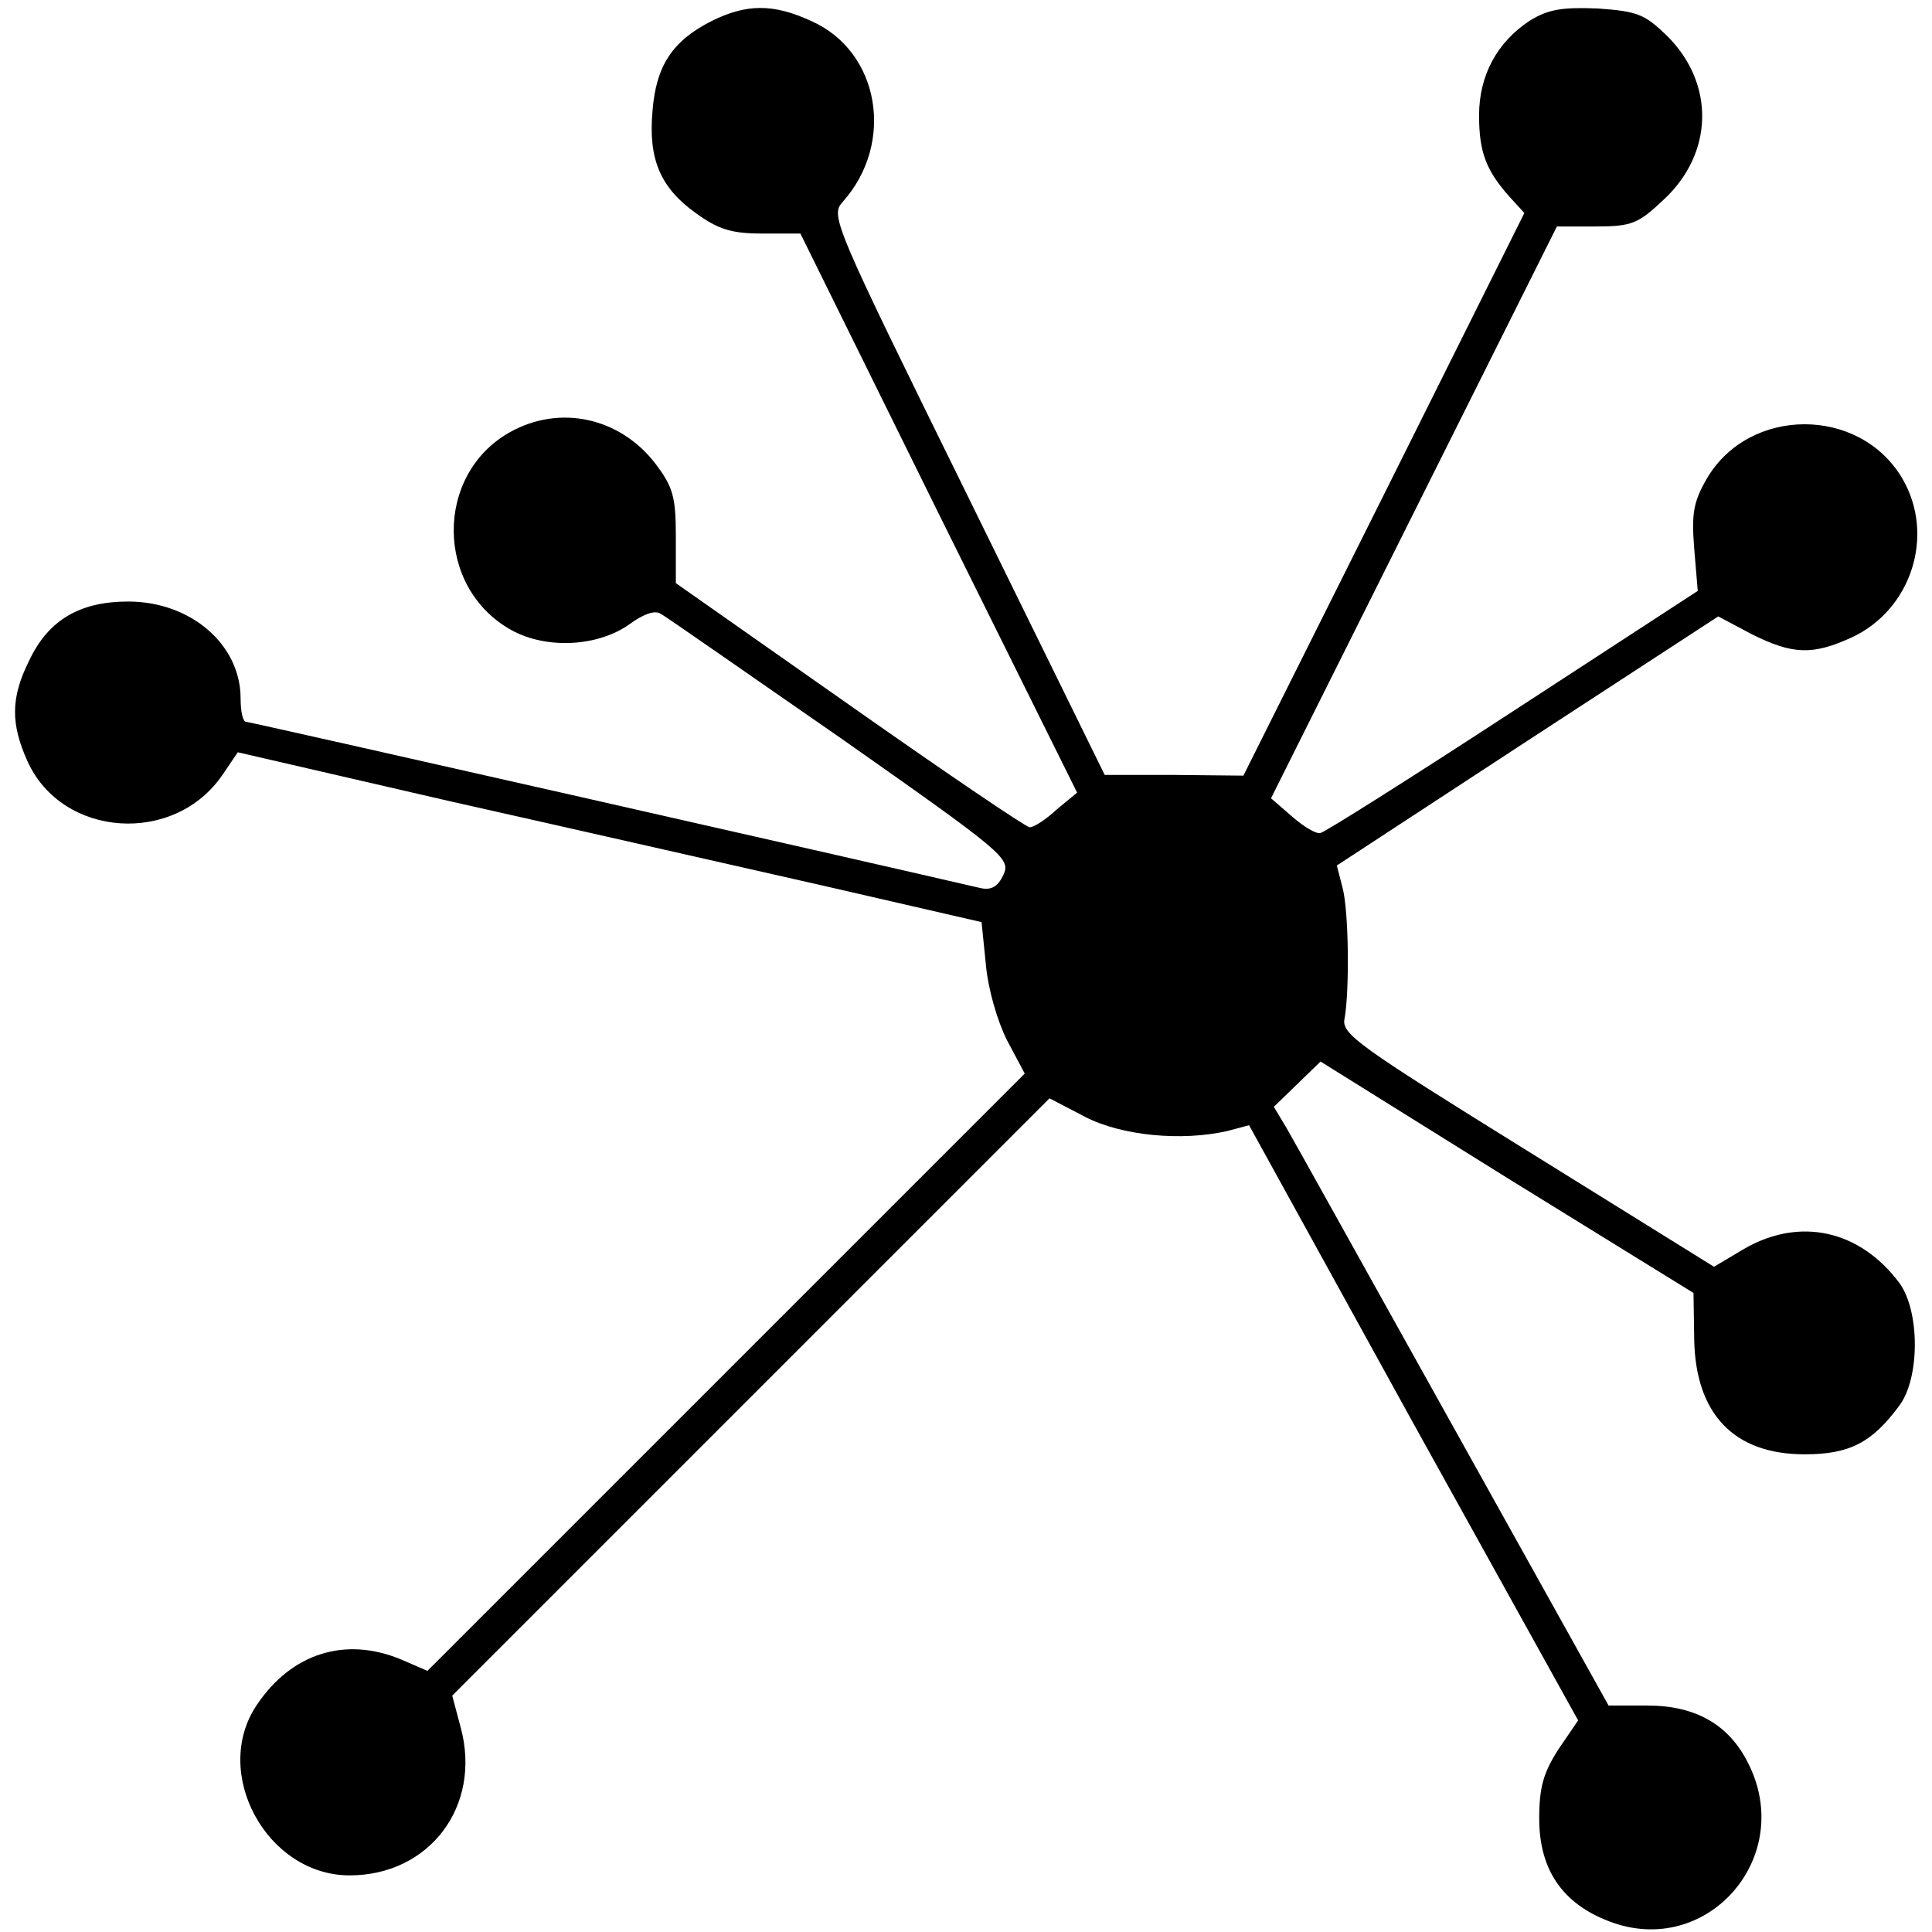 <?xml version="1.0" standalone="no"?>
<!DOCTYPE svg PUBLIC "-//W3C//DTD SVG 20010904//EN"
 "http://www.w3.org/TR/2001/REC-SVG-20010904/DTD/svg10.dtd">
<svg version="1.0" xmlns="http://www.w3.org/2000/svg"
 width="273pt" height="273pt" viewBox="0 0 273 273"
 preserveAspectRatio="xMidYMid meet">
<g transform="translate(0,273) scale(0.1,-0.1)"
fill="#000000" stroke="none">
<path d="M1005 2700 c-55 -28 -78 -63 -83 -127 -6 -68 11 -108 61 -144 32 -23
50 -29 94 -29 l54 0 195 -395 196 -395 -29 -24 c-15 -14 -32 -25 -38 -25 -5 0
-120 78 -255 173 l-245 172 0 66 c0 56 -4 70 -29 103 -50 65 -135 84 -206 44
-106 -60 -105 -219 2 -279 50 -28 124 -24 169 9 18 13 34 19 42 14 8 -4 122
-84 255 -176 232 -163 240 -170 230 -193 -8 -17 -17 -22 -32 -19 -181 42
-1033 235 -1038 235 -5 0 -8 15 -8 33 0 76 -70 137 -159 137 -68 0 -113 -26
-140 -84 -26 -52 -26 -89 -2 -142 49 -108 208 -119 276 -18 l21 31 299 -69
c165 -37 402 -91 526 -119 l226 -52 6 -59 c3 -35 16 -80 30 -108 l25 -47 -422
-422 -422 -422 -37 16 c-79 33 -155 9 -204 -64 -65 -96 14 -241 131 -241 113
0 187 98 157 209 l-12 45 422 422 422 422 50 -26 c52 -27 137 -35 202 -20 l30
8 232 -421 233 -420 -28 -41 c-21 -33 -27 -53 -27 -98 0 -72 33 -120 99 -145
138 -53 264 91 196 224 -27 54 -74 81 -142 81 l-55 0 -219 393 c-120 215 -226
406 -236 423 l-18 30 33 32 33 32 263 -164 264 -163 1 -66 c2 -105 56 -162
156 -162 63 0 95 16 134 69 29 39 29 133 0 173 -56 75 -141 94 -220 48 l-42
-25 -264 164 c-240 149 -263 165 -258 187 7 39 6 152 -3 185 l-8 31 269 176
270 176 47 -25 c58 -29 86 -30 141 -5 85 39 119 145 72 225 -60 102 -216 102
-276 0 -19 -33 -22 -49 -18 -99 l5 -60 -261 -170 c-144 -94 -266 -171 -272
-172 -6 -2 -24 9 -40 23 l-30 26 202 404 202 404 55 0 c51 0 60 4 96 38 70 65
73 163 5 231 -32 31 -42 35 -98 39 -50 2 -70 -1 -96 -17 -46 -30 -72 -77 -72
-134 0 -52 10 -78 43 -115 l21 -23 -198 -397 -199 -398 -98 1 -98 0 -194 395
c-190 386 -194 395 -176 415 74 83 52 212 -44 255 -54 25 -92 25 -142 0z"/>
</g>
</svg>
